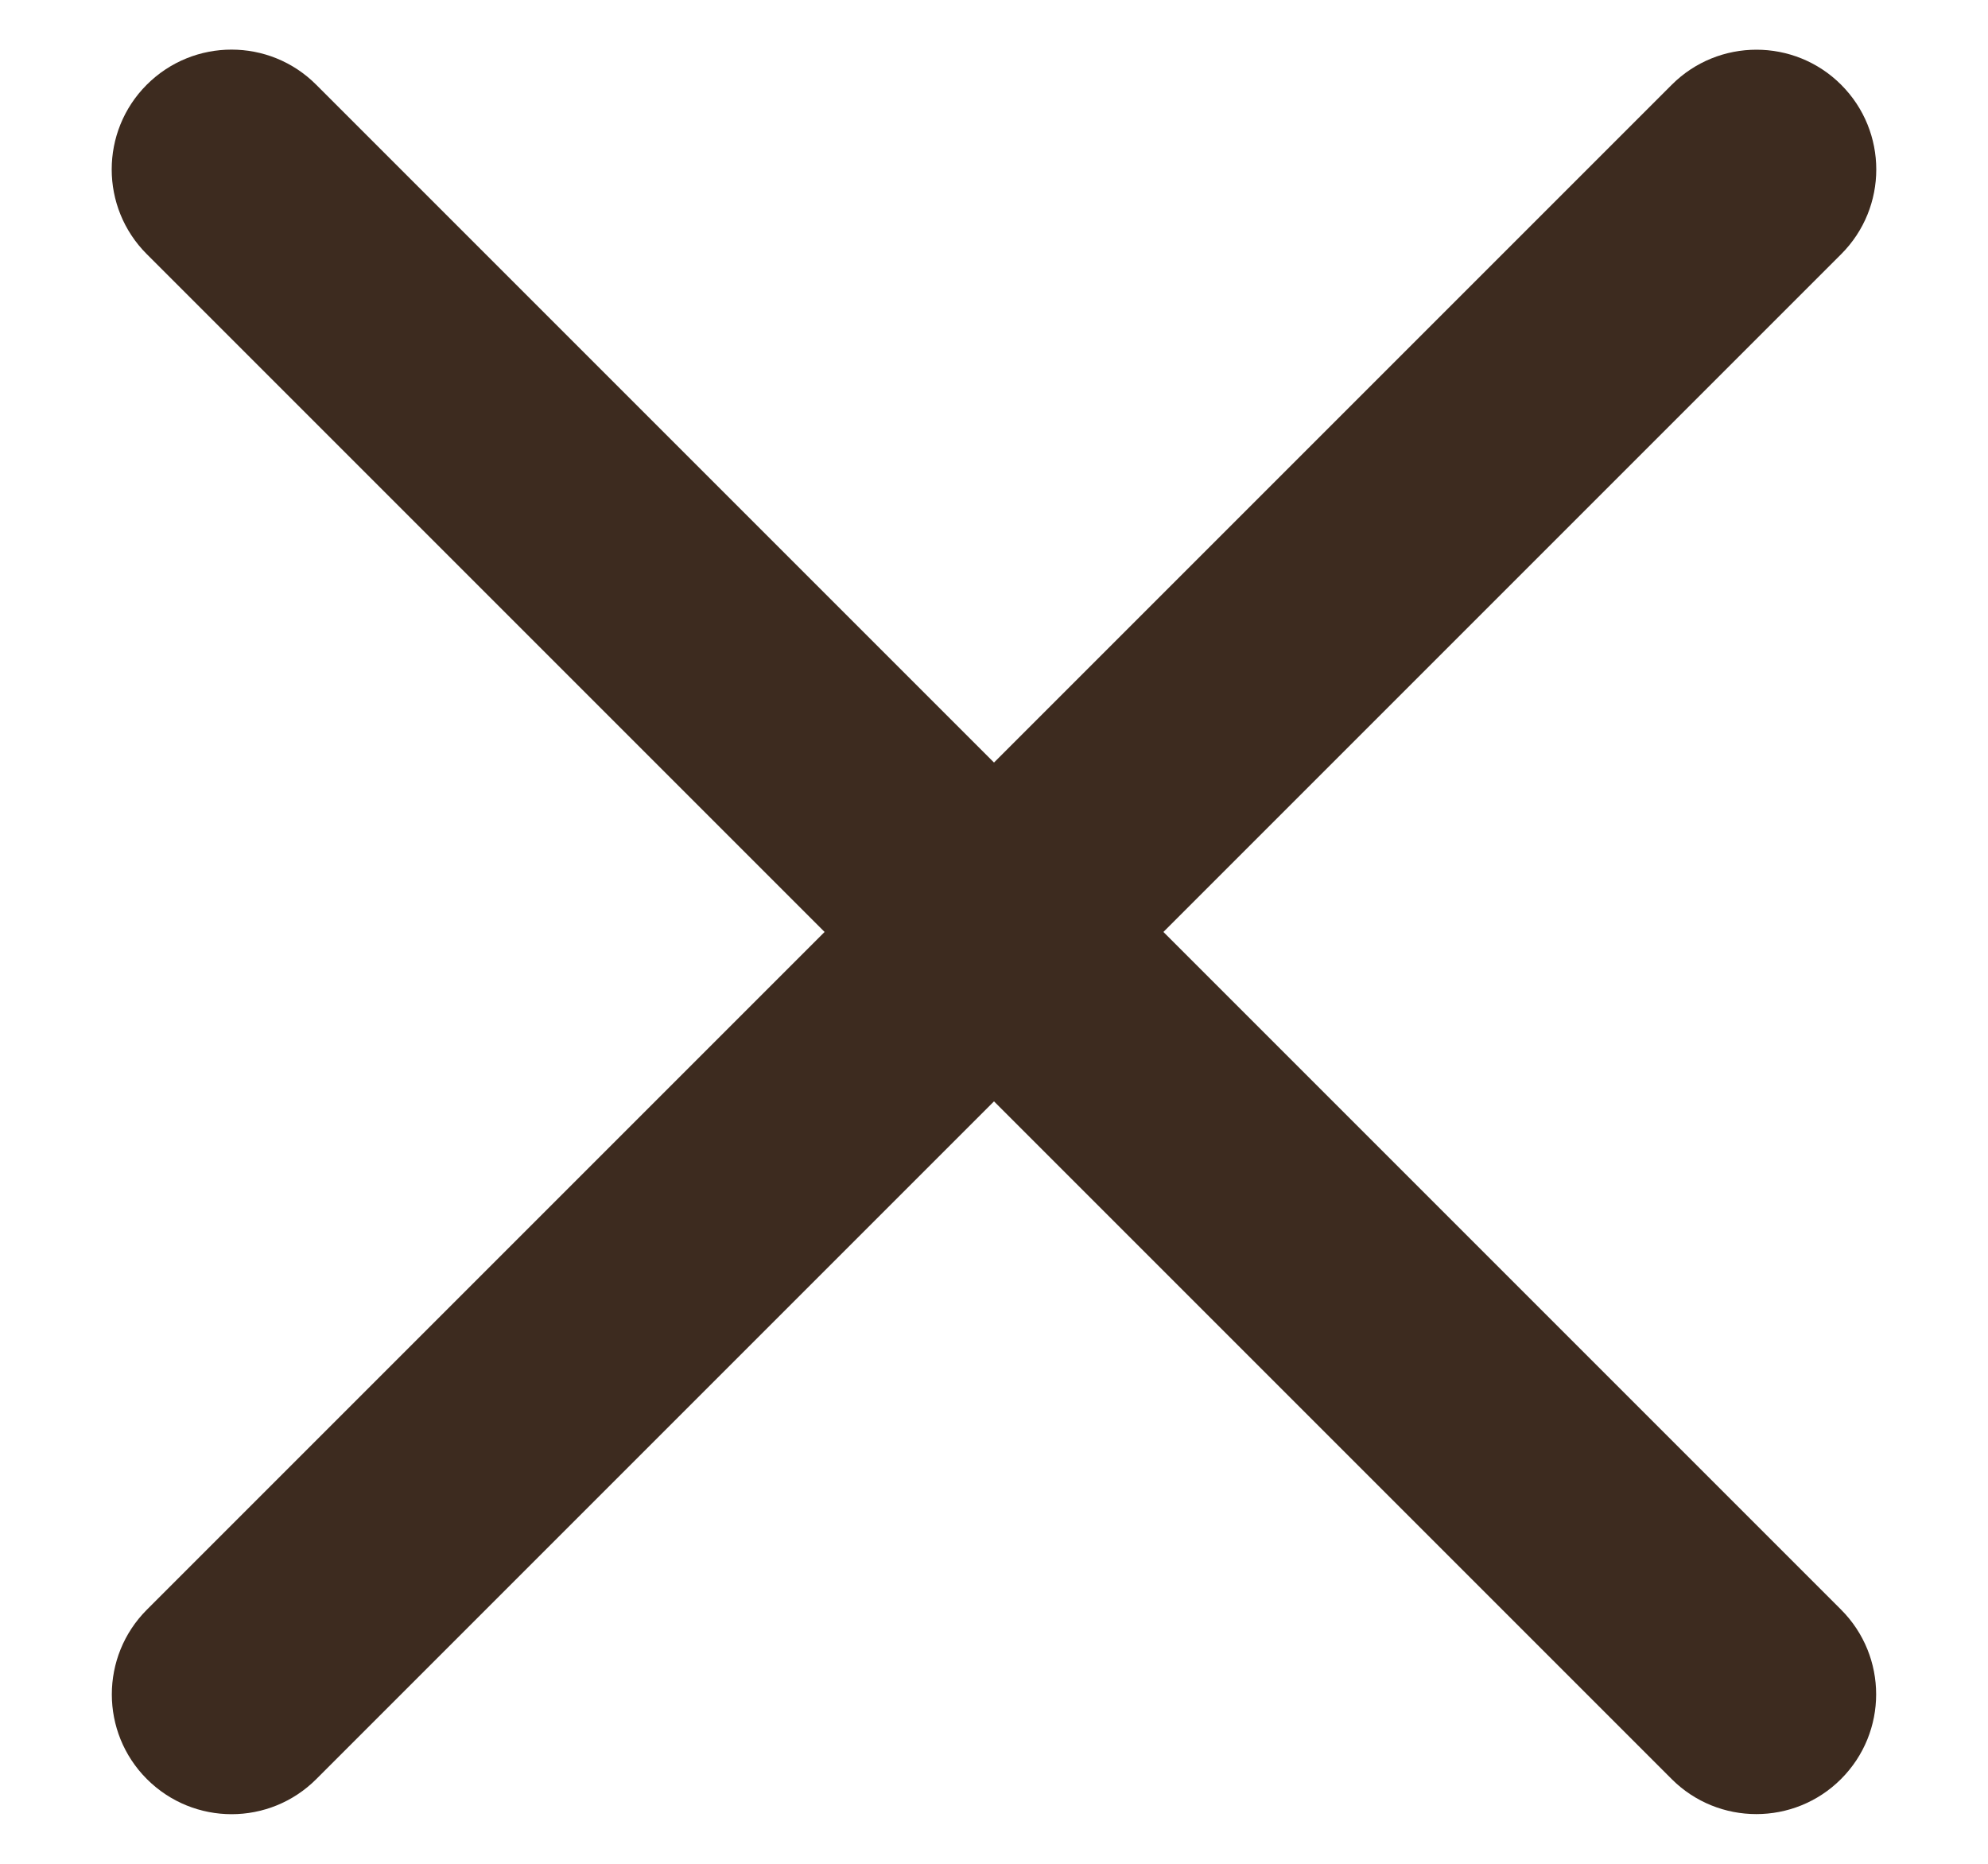 <svg width="16" height="15" viewBox="0 0 16 15" fill="none" xmlns="http://www.w3.org/2000/svg">
<path fill-rule="evenodd" clip-rule="evenodd" d="M14.818 0.682C15.195 1.059 15.195 1.669 14.818 2.046L2.546 14.318C2.169 14.695 1.559 14.695 1.182 14.318C0.806 13.942 0.806 13.331 1.182 12.955L13.455 0.682C13.831 0.306 14.442 0.306 14.818 0.682Z" fill="#3D2B1F"/>
<path fill-rule="evenodd" clip-rule="evenodd" d="M1.181 0.682C1.558 0.305 2.169 0.305 2.545 0.682L14.817 12.954C15.194 13.331 15.194 13.941 14.817 14.318C14.441 14.694 13.83 14.694 13.454 14.318L1.181 2.045C0.805 1.669 0.805 1.058 1.181 0.682Z" fill="#3D2B1F"/>
</svg>
